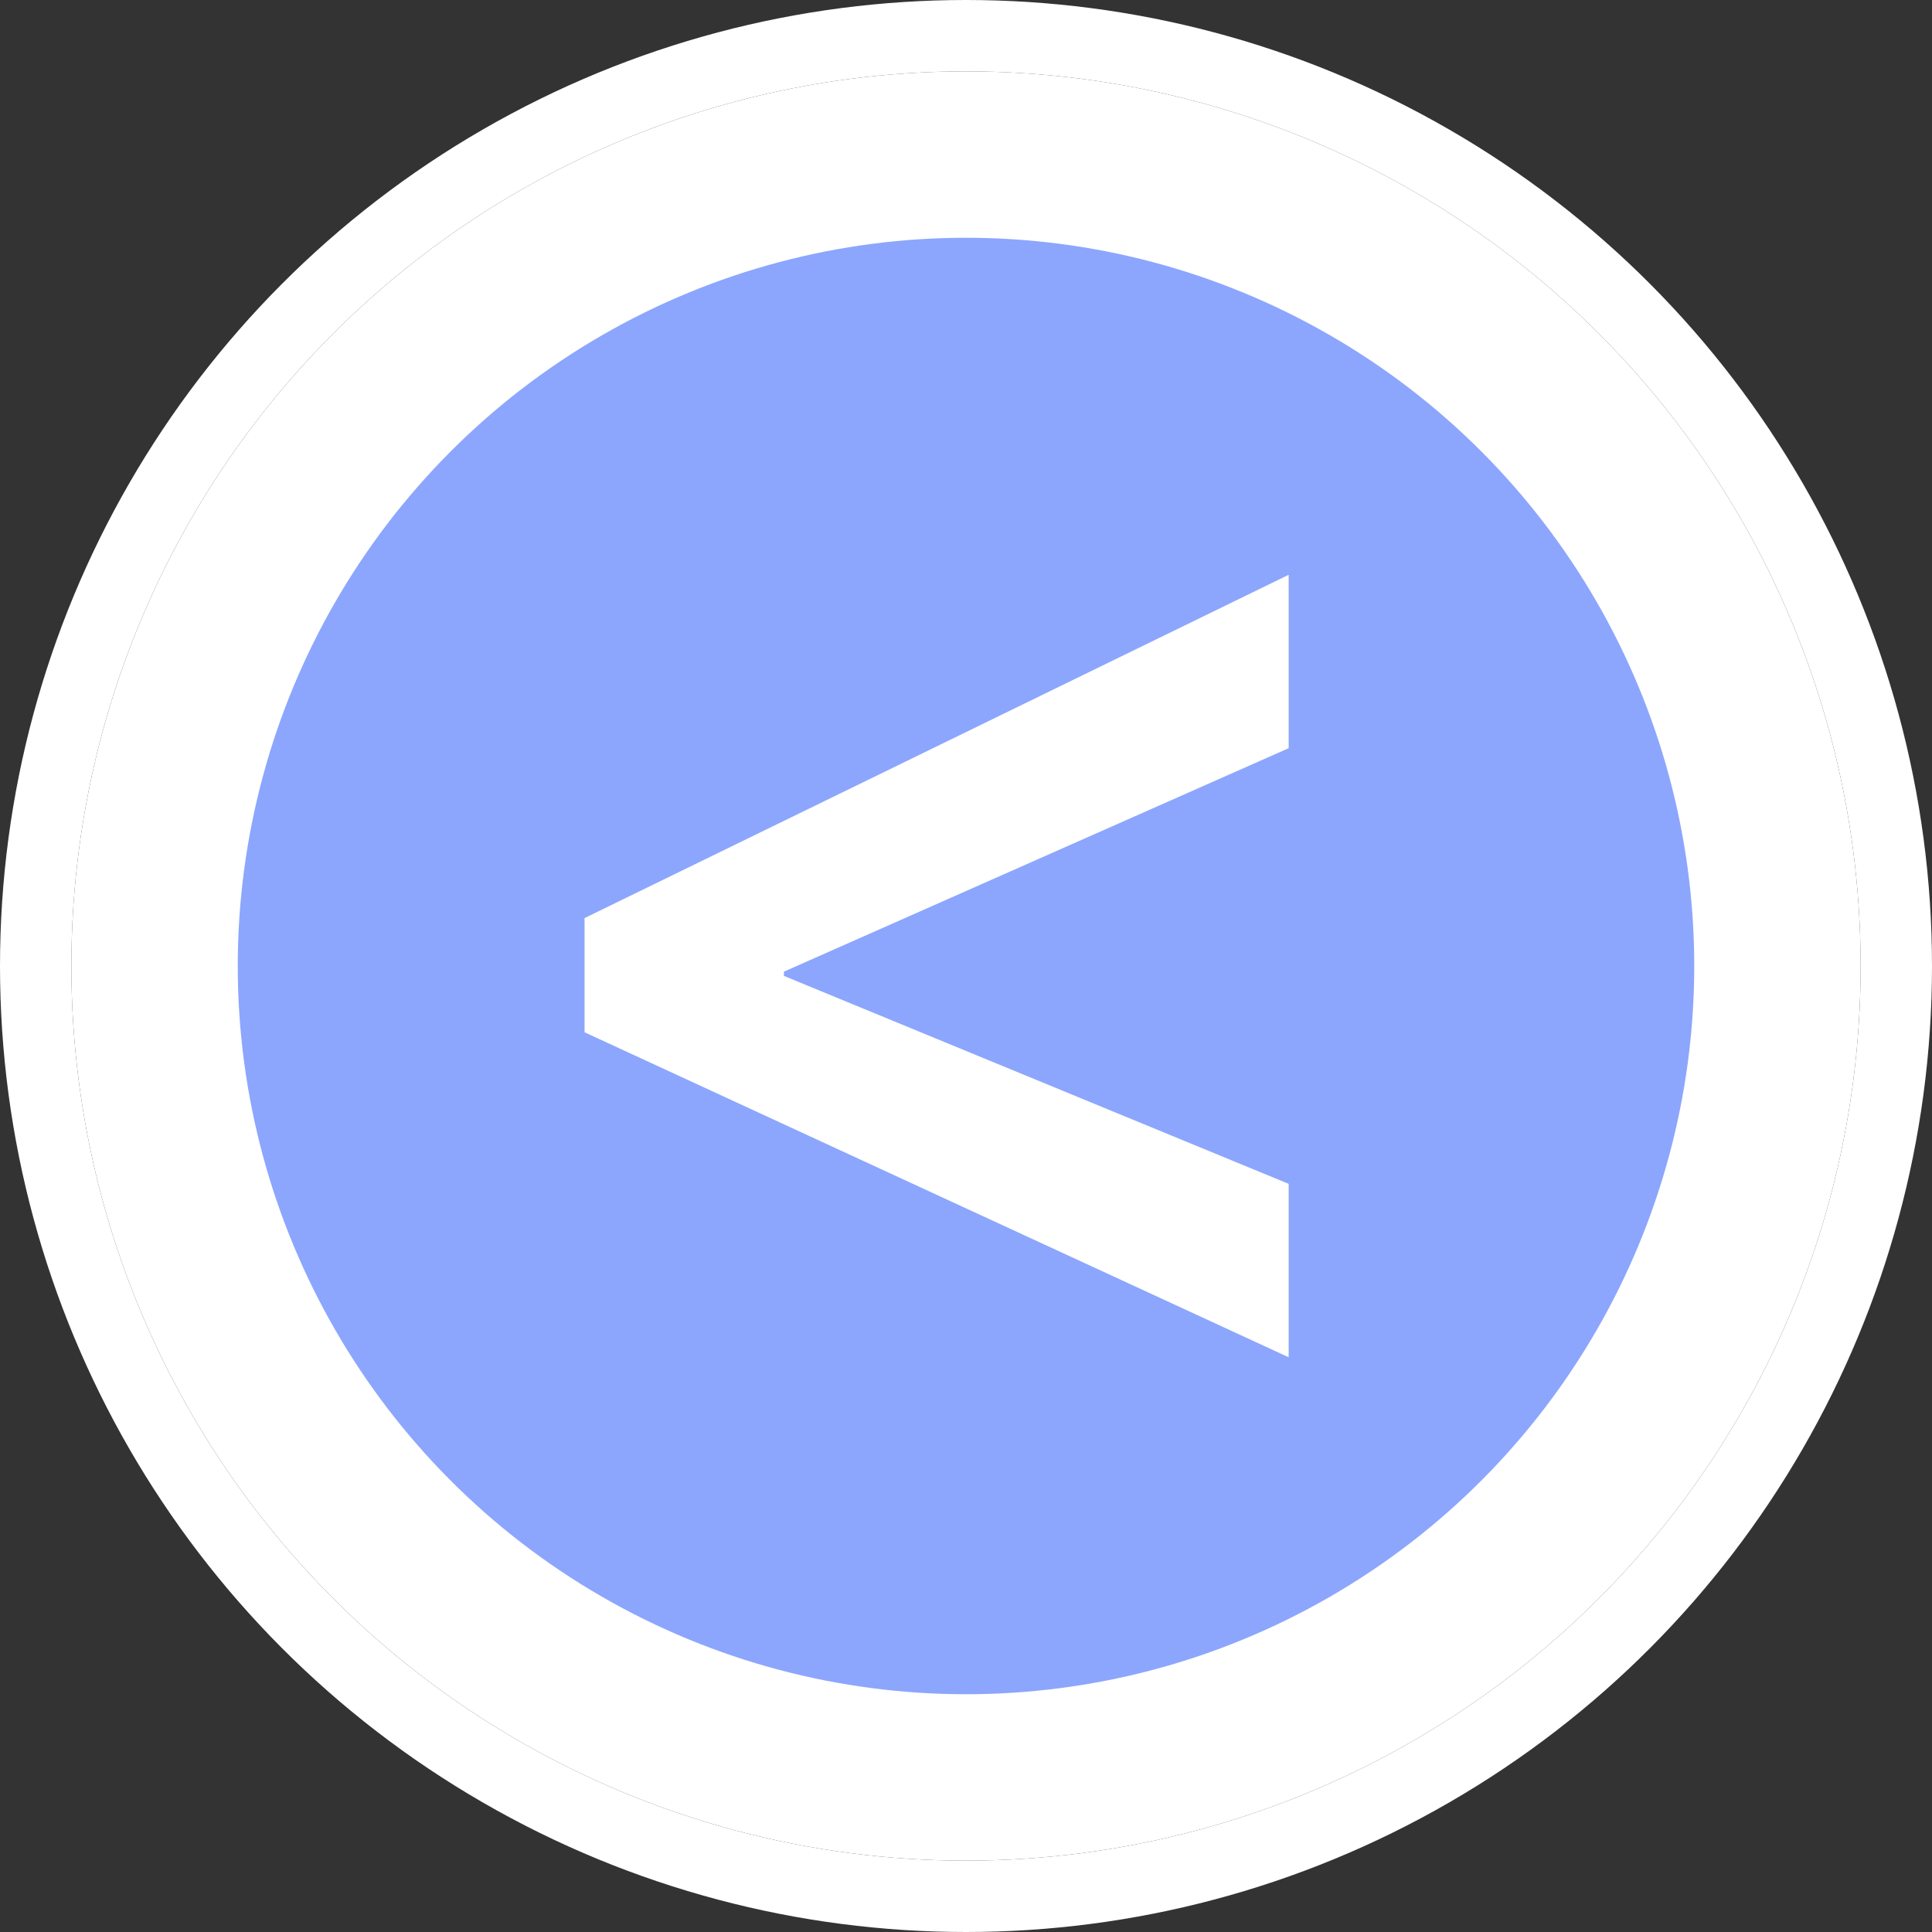 <svg xmlns="http://www.w3.org/2000/svg" width="81.218" height="81.218" viewBox="0 0 81.218 81.218">
  <rect x="0" y="0" width="81.218" height="81.218" fill="#333333" stroke="none"/>
  <defs>
    <style>
      .cls-1, .cls-3 {
        fill: #fff;
      }

      .cls-1 {
        stroke: #fff;
        stroke-miterlimit: 10;
        stroke-width: 3px;
      }

      .cls-2 {
        fill: #8ca6fd;
      }

      .cls-4 {
        stroke: none;
      }

      .cls-5 {
        fill: none;
      }
    </style>
  </defs>
  <g id="组_2048" data-name="组 2048" transform="translate(-889.291 -783.71)">
    <g id="组_2046" data-name="组 2046">
      <g id="椭圆_662" data-name="椭圆 662" class="cls-1" transform="translate(892.291 786.71)">
        <circle class="cls-4" cx="37.609" cy="37.609" r="37.609"/>
        <circle class="cls-5" cx="37.609" cy="37.609" r="39.109"/>
      </g>
      <circle id="椭圆_663" data-name="椭圆 663" class="cls-2" cx="30.614" cy="30.614" r="30.614" transform="translate(899.286 793.705)"/>
    </g>
    <g id="组_2047" data-name="组 2047">
      <path id="路径_4243" data-name="路径 4243" class="cls-3" d="M943.464,840.767l-29.6-13.662v-4.8l29.6-14.432v7.29l-21.219,9.394v.178l21.219,8.742Z"/>
    </g>
  </g>
</svg>
